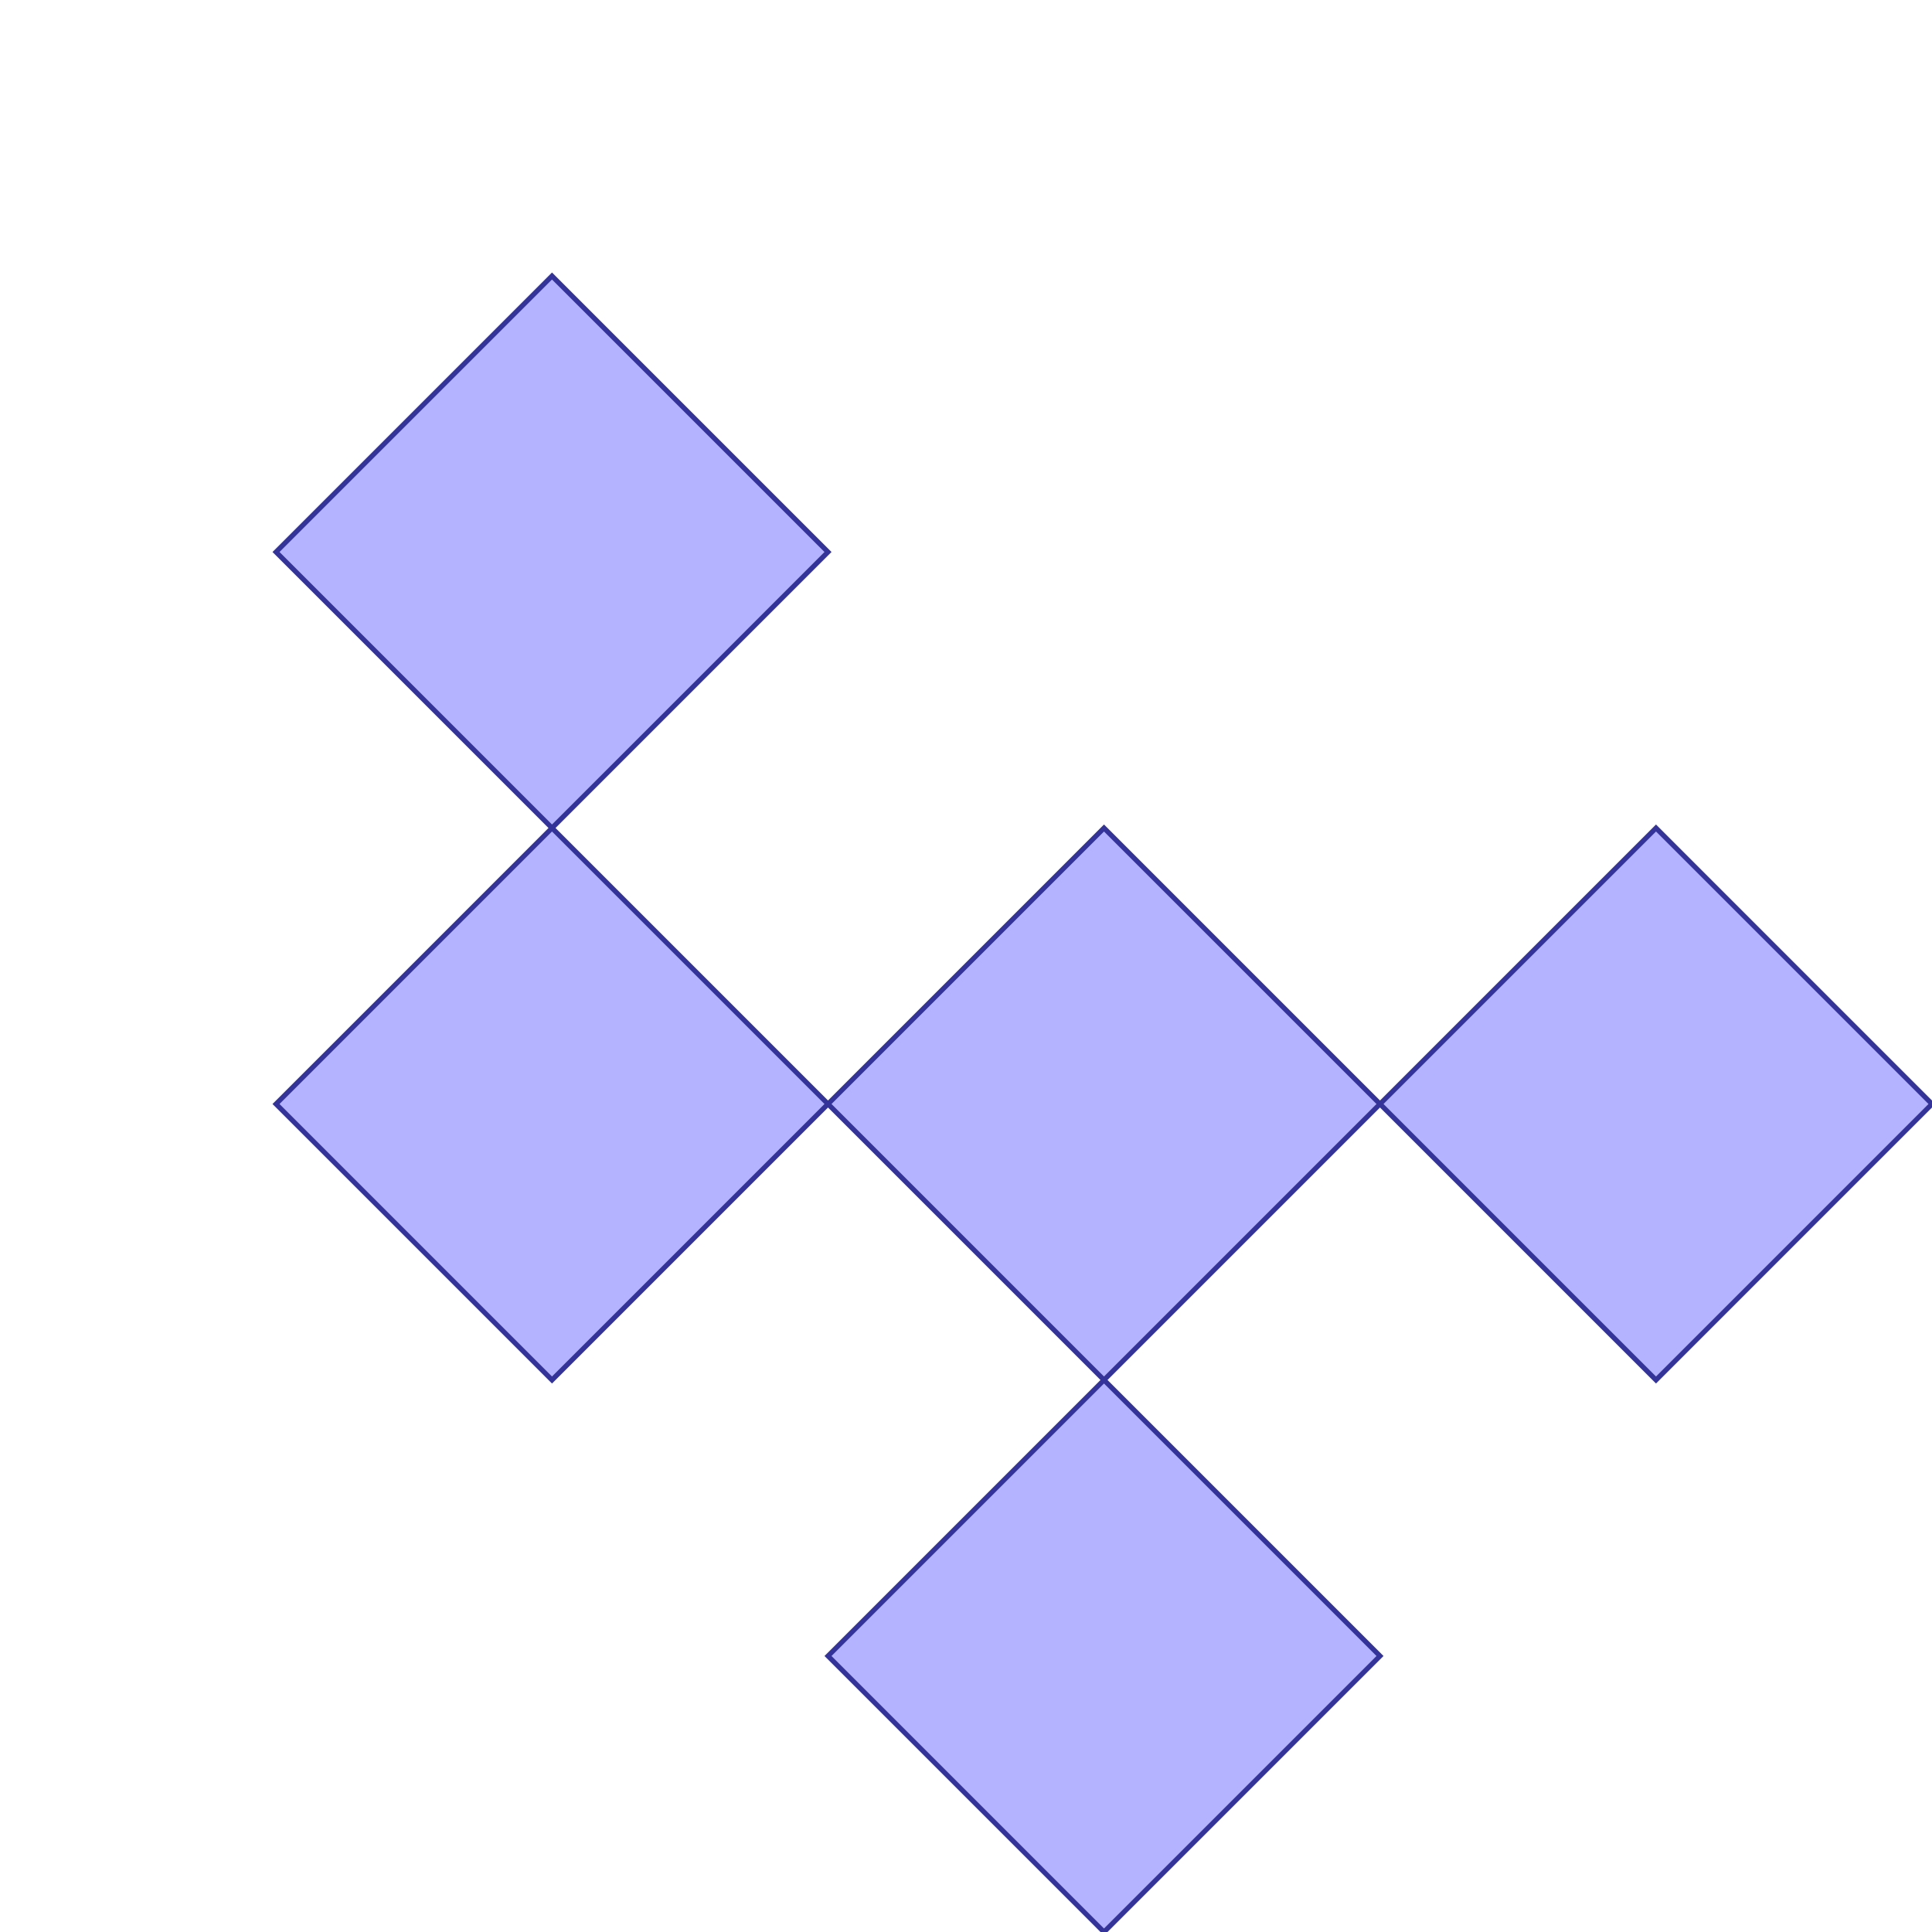 <?xml version="1.0" standalone="no"?>
<!DOCTYPE svg PUBLIC "-//W3C//DTD SVG 1.1//EN"
"http://www.w3.org/Graphics/SVG/1.1/DTD/svg11.dtd">
<svg  version="1.1" xmlns="http://www.w3.org/2000/svg" xmlns:xlink="http://www.w3.org/1999/xlink" viewBox="0 0 7 7">
<g title="A + B (CGAL Real)" fill-rule="evenodd">
<path d="M 2.0,1.0 L 3.0,2.0 L 2.0,3.0 L 3.0,4.0 L 4.0,3.0 L 5.0,4.0 L 6.0,3.0 L 7.0,4.0 L 6.0,5.0 L 5.0,4.0 L 4.0,5.0 L 5.0,6.0 L 4.0,7.0 L 3.0,6.0 L 4.0,5.0 L 3.0,4.0 L 2.0,5.0 L 1.0,4.0 L 2.0,3.0 L 1.0,2.0 L 2.0,1.0 z" style="fill-opacity:0.3;fill:rgb(0,0,255);stroke:rgb(51,51,153);stroke-width:0.018" />
</g></svg>
